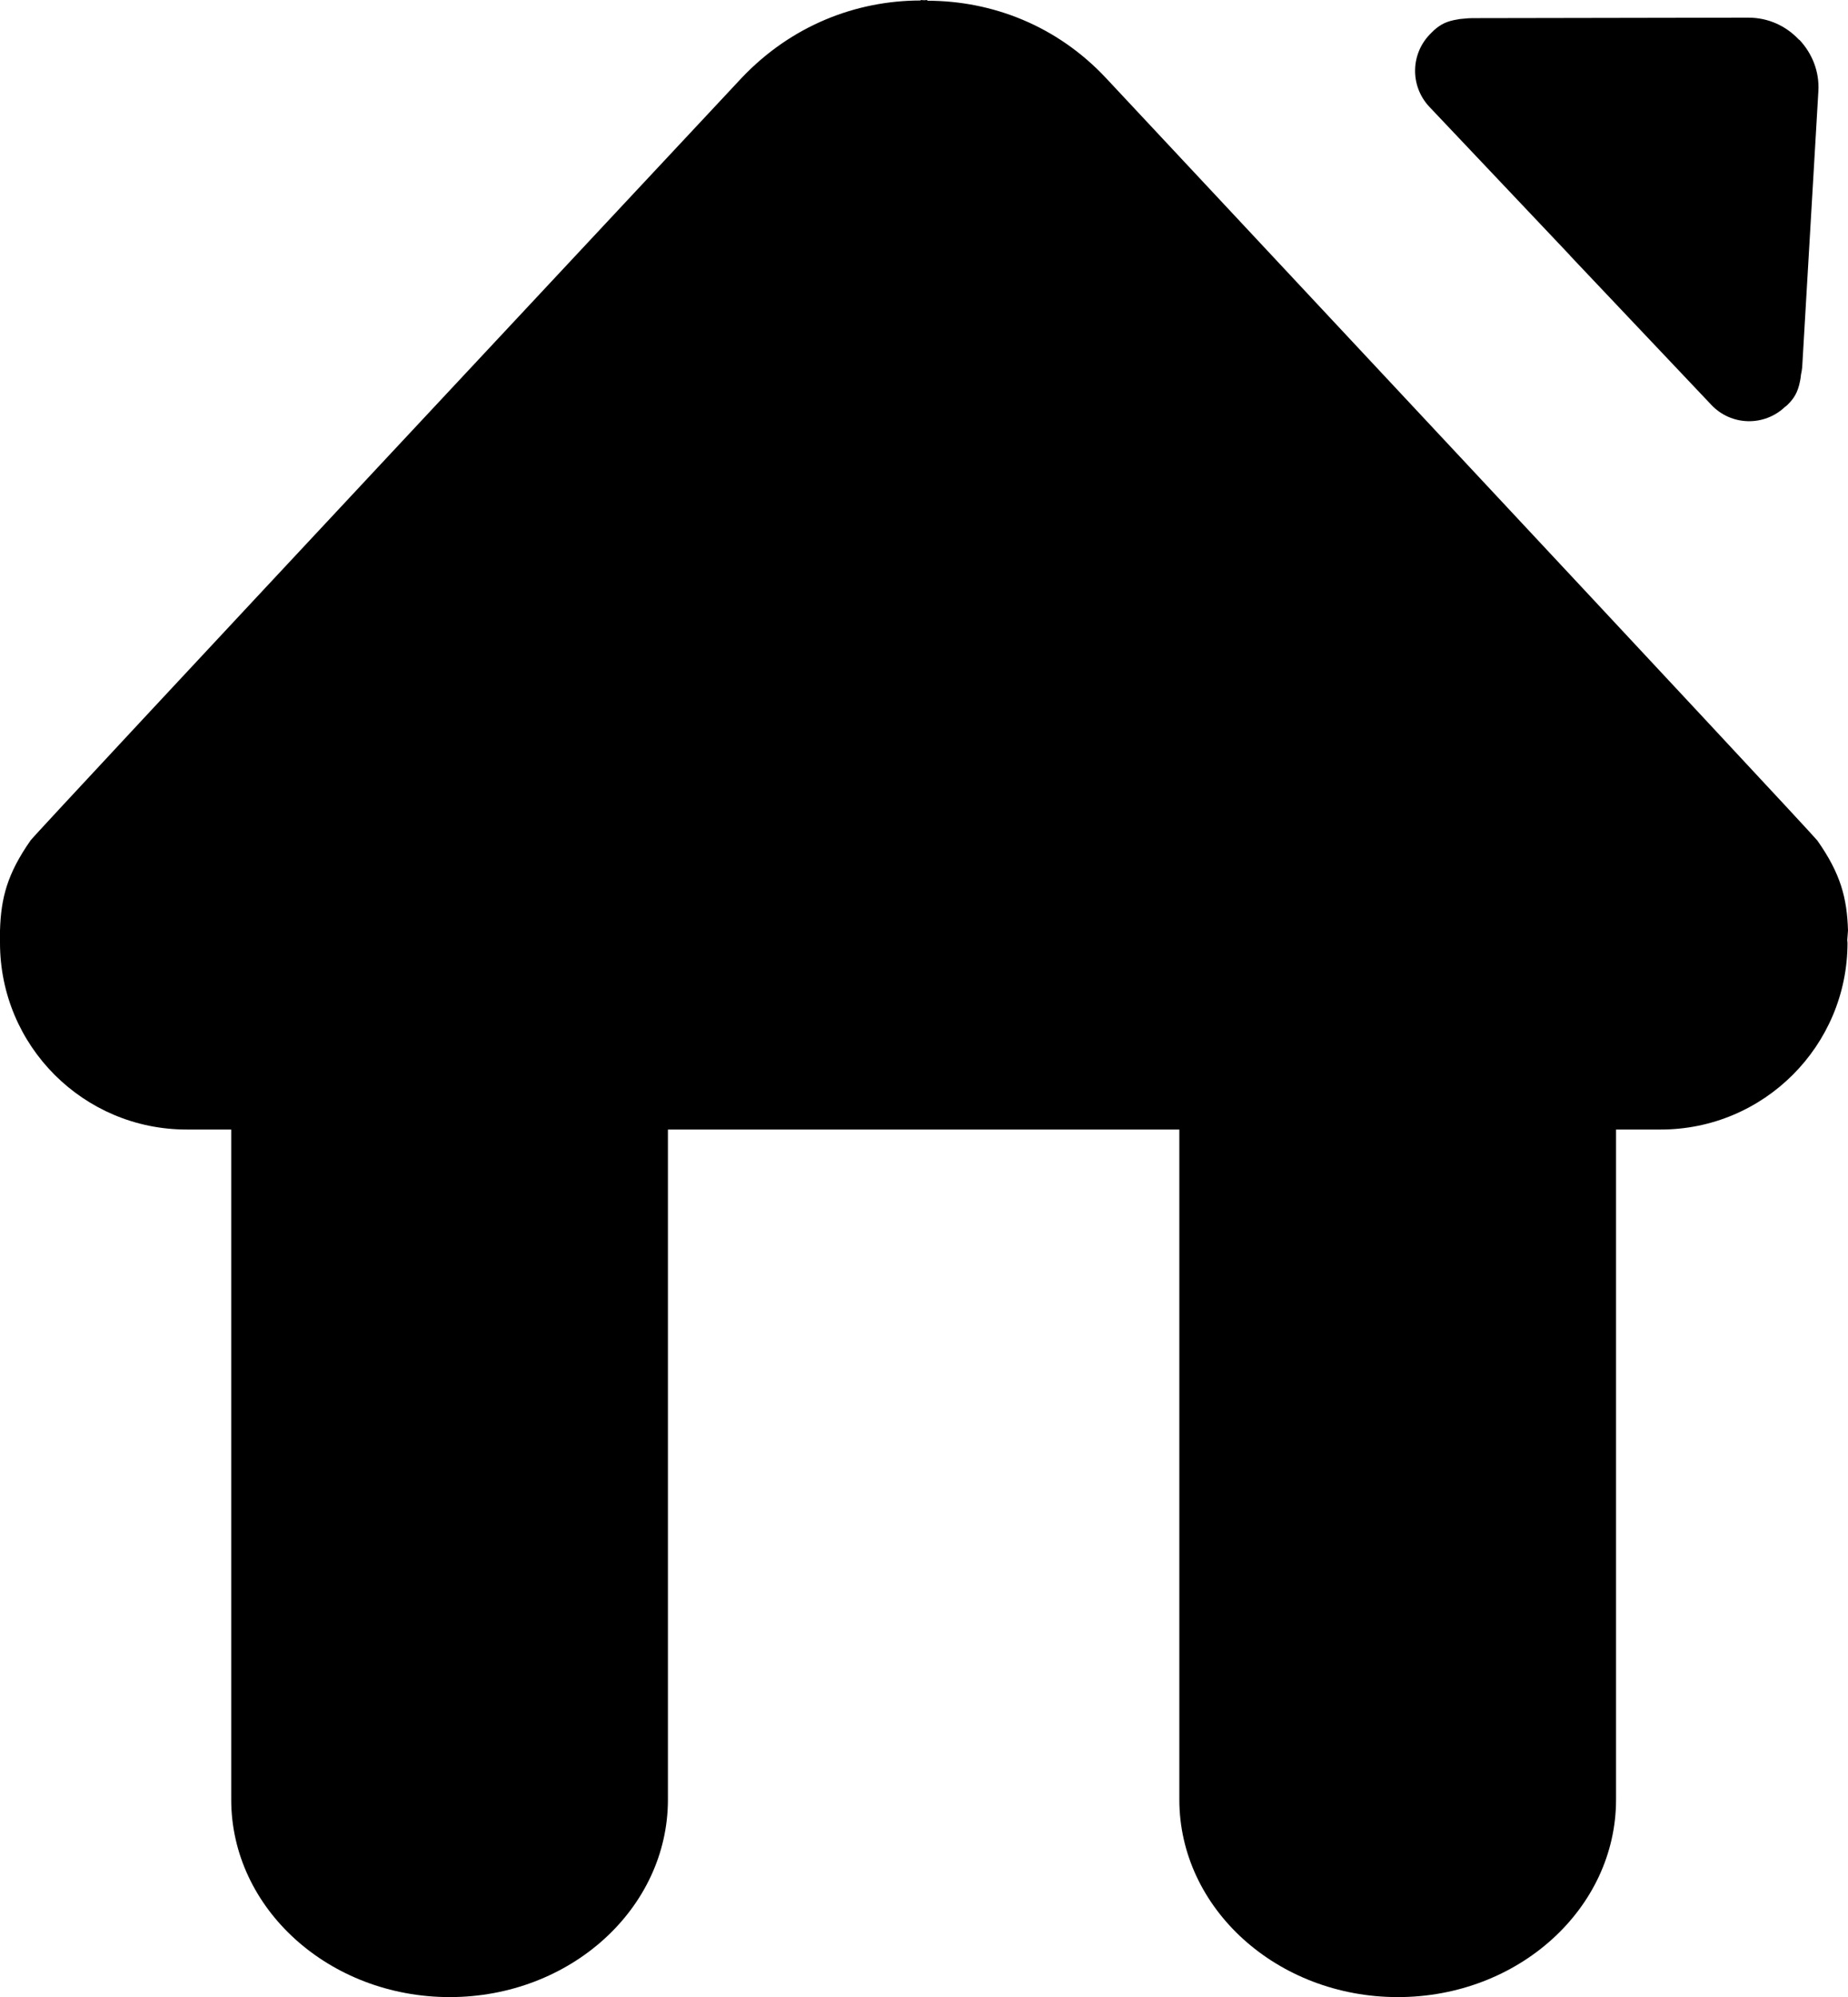<svg xmlns="http://www.w3.org/2000/svg" viewBox="0 0 754.5 814.9"><style>.st0{fill-rule:evenodd;clip-rule:evenodd}</style><path class="st0" d="M754.5 379.7c-.4-13.3-3-23.2-12.5-36.7-1.8-2.7-290.4-311.1-290.4-311.1-20-21.4-46.5-31.6-73-31.6V0c-.4 0-.9.1-1.3.1-.5 0-.9-.1-1.4-.1v.2c-26.5 0-52.9 10.3-73.1 31.6 0 0-288.5 308.4-290.3 311.1C3 356.5.4 366.3 0 379.7v5c0 42.1 34.1 76.2 76.2 76.2h18.2v273.4c0 44.5 40 80.6 89.2 80.6s89.1-36.1 89.1-80.6V460.9h208.8v273.4c0 44.5 40 80.6 89.2 80.6s89.1-36.1 89.1-80.6V460.9H678c42.2 0 76.3-34.2 76.3-76.2 0-.4-.1-.8-.1-1.1l.3-3.9zM640.8 104l.5.6 57.4 60.6c8.1 8.6 21.6 8.9 30.1.8.1 0 .1-.1.3-.2l.8-.7c2.6-2.6 4.1-5 5-9.5.2-.8.3-1.8.4-2.7.2-1 .4-1.9.5-3.1l6.6-112.5c.5-8.2-2.6-15.5-7.6-20.9-.1-.1-.2-.2-.3-.2l-.3-.3c-5.1-5.3-12.2-8.7-20.4-8.7L601 7.4c-1.2 0-2.1.1-3.1.2-.9.1-1.8.1-2.6.3-4.6.7-7.1 2-9.9 4.5l-.8.8s-.2.1-.2.2c-8.5 8.1-8.9 21.5-.9 30.1l57.3 60.5z"/></svg>
